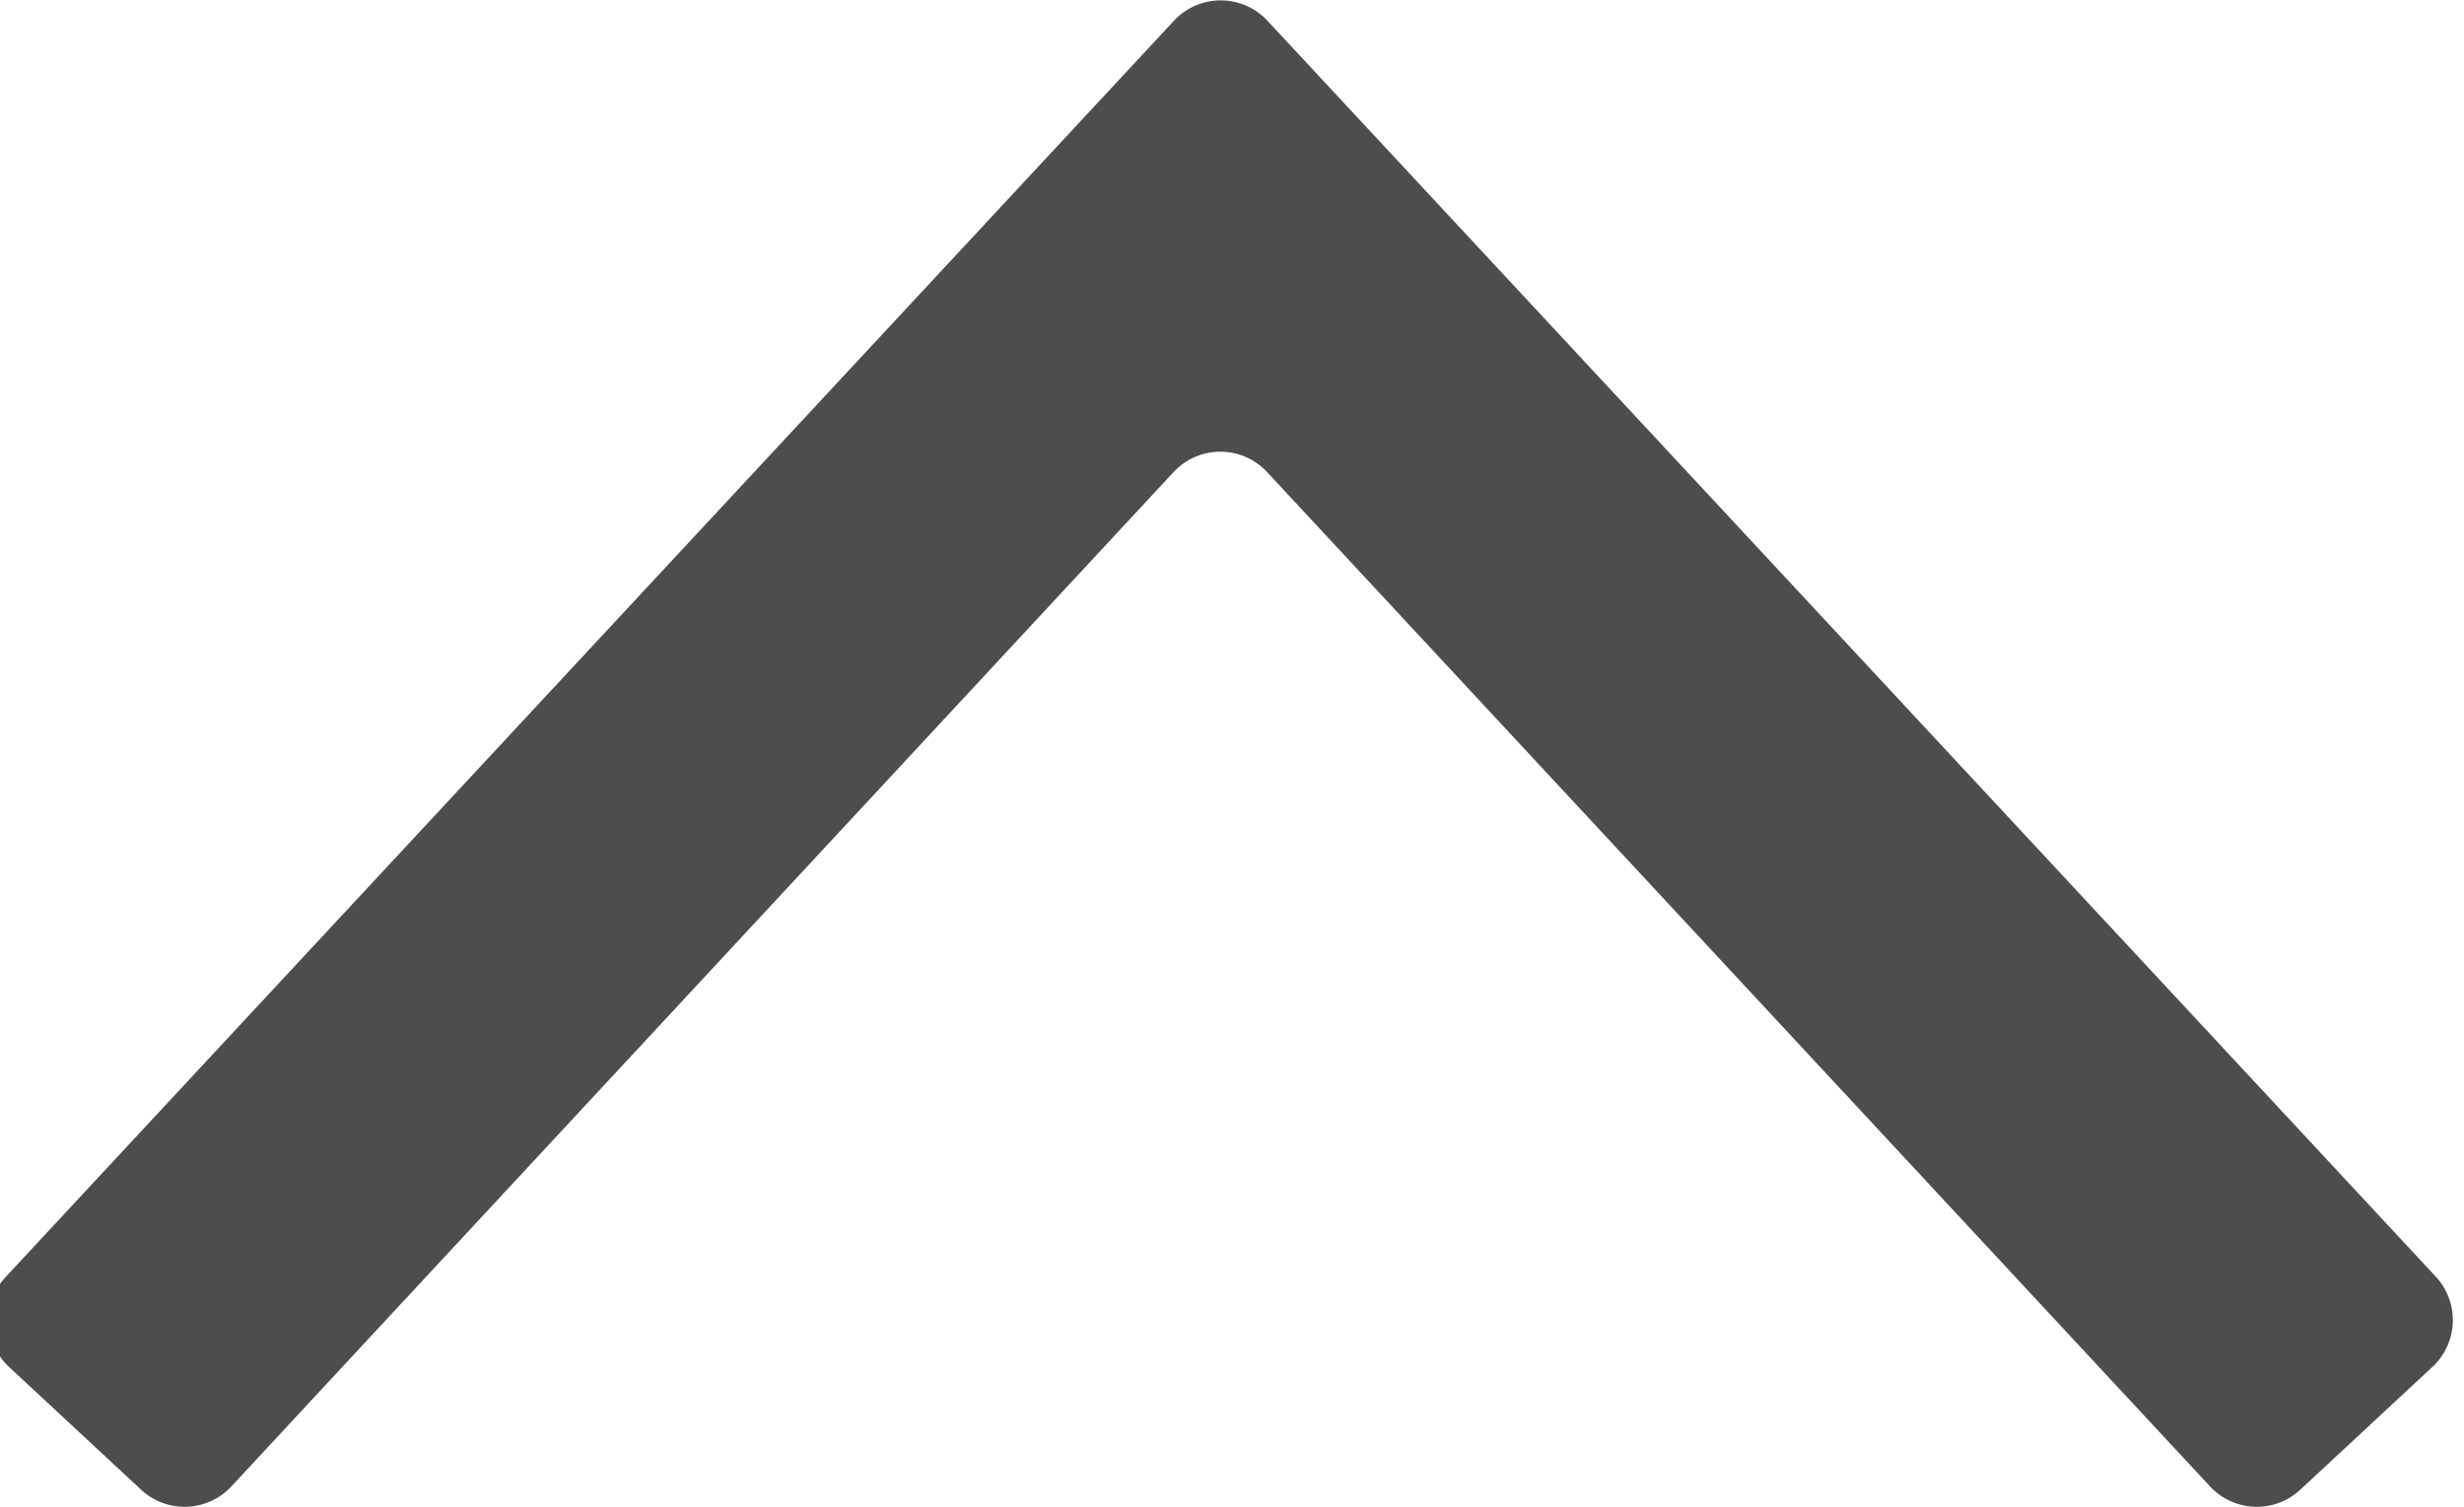 <svg id="CHAT" xmlns="http://www.w3.org/2000/svg" viewBox="0 0 68.68 42"><defs><style>.cls-1{fill:#4d4d4d;}</style></defs><title>Zaatar w Zeit ®</title><path class="cls-1" d="M0.25,38.1l3.68,3.42a1.78,1.78,0,0,0,2.52-.09L32.71,13.16a1.78,1.78,0,0,1,2.61,0L61.6,41.43a1.78,1.78,0,0,0,2.52.09l3.68-3.42a1.78,1.78,0,0,0,.09-2.52l-32.56-35a1.78,1.78,0,0,0-2.61,0l-32.55,35A1.78,1.78,0,0,0,.25,38.1Z"/></svg>
